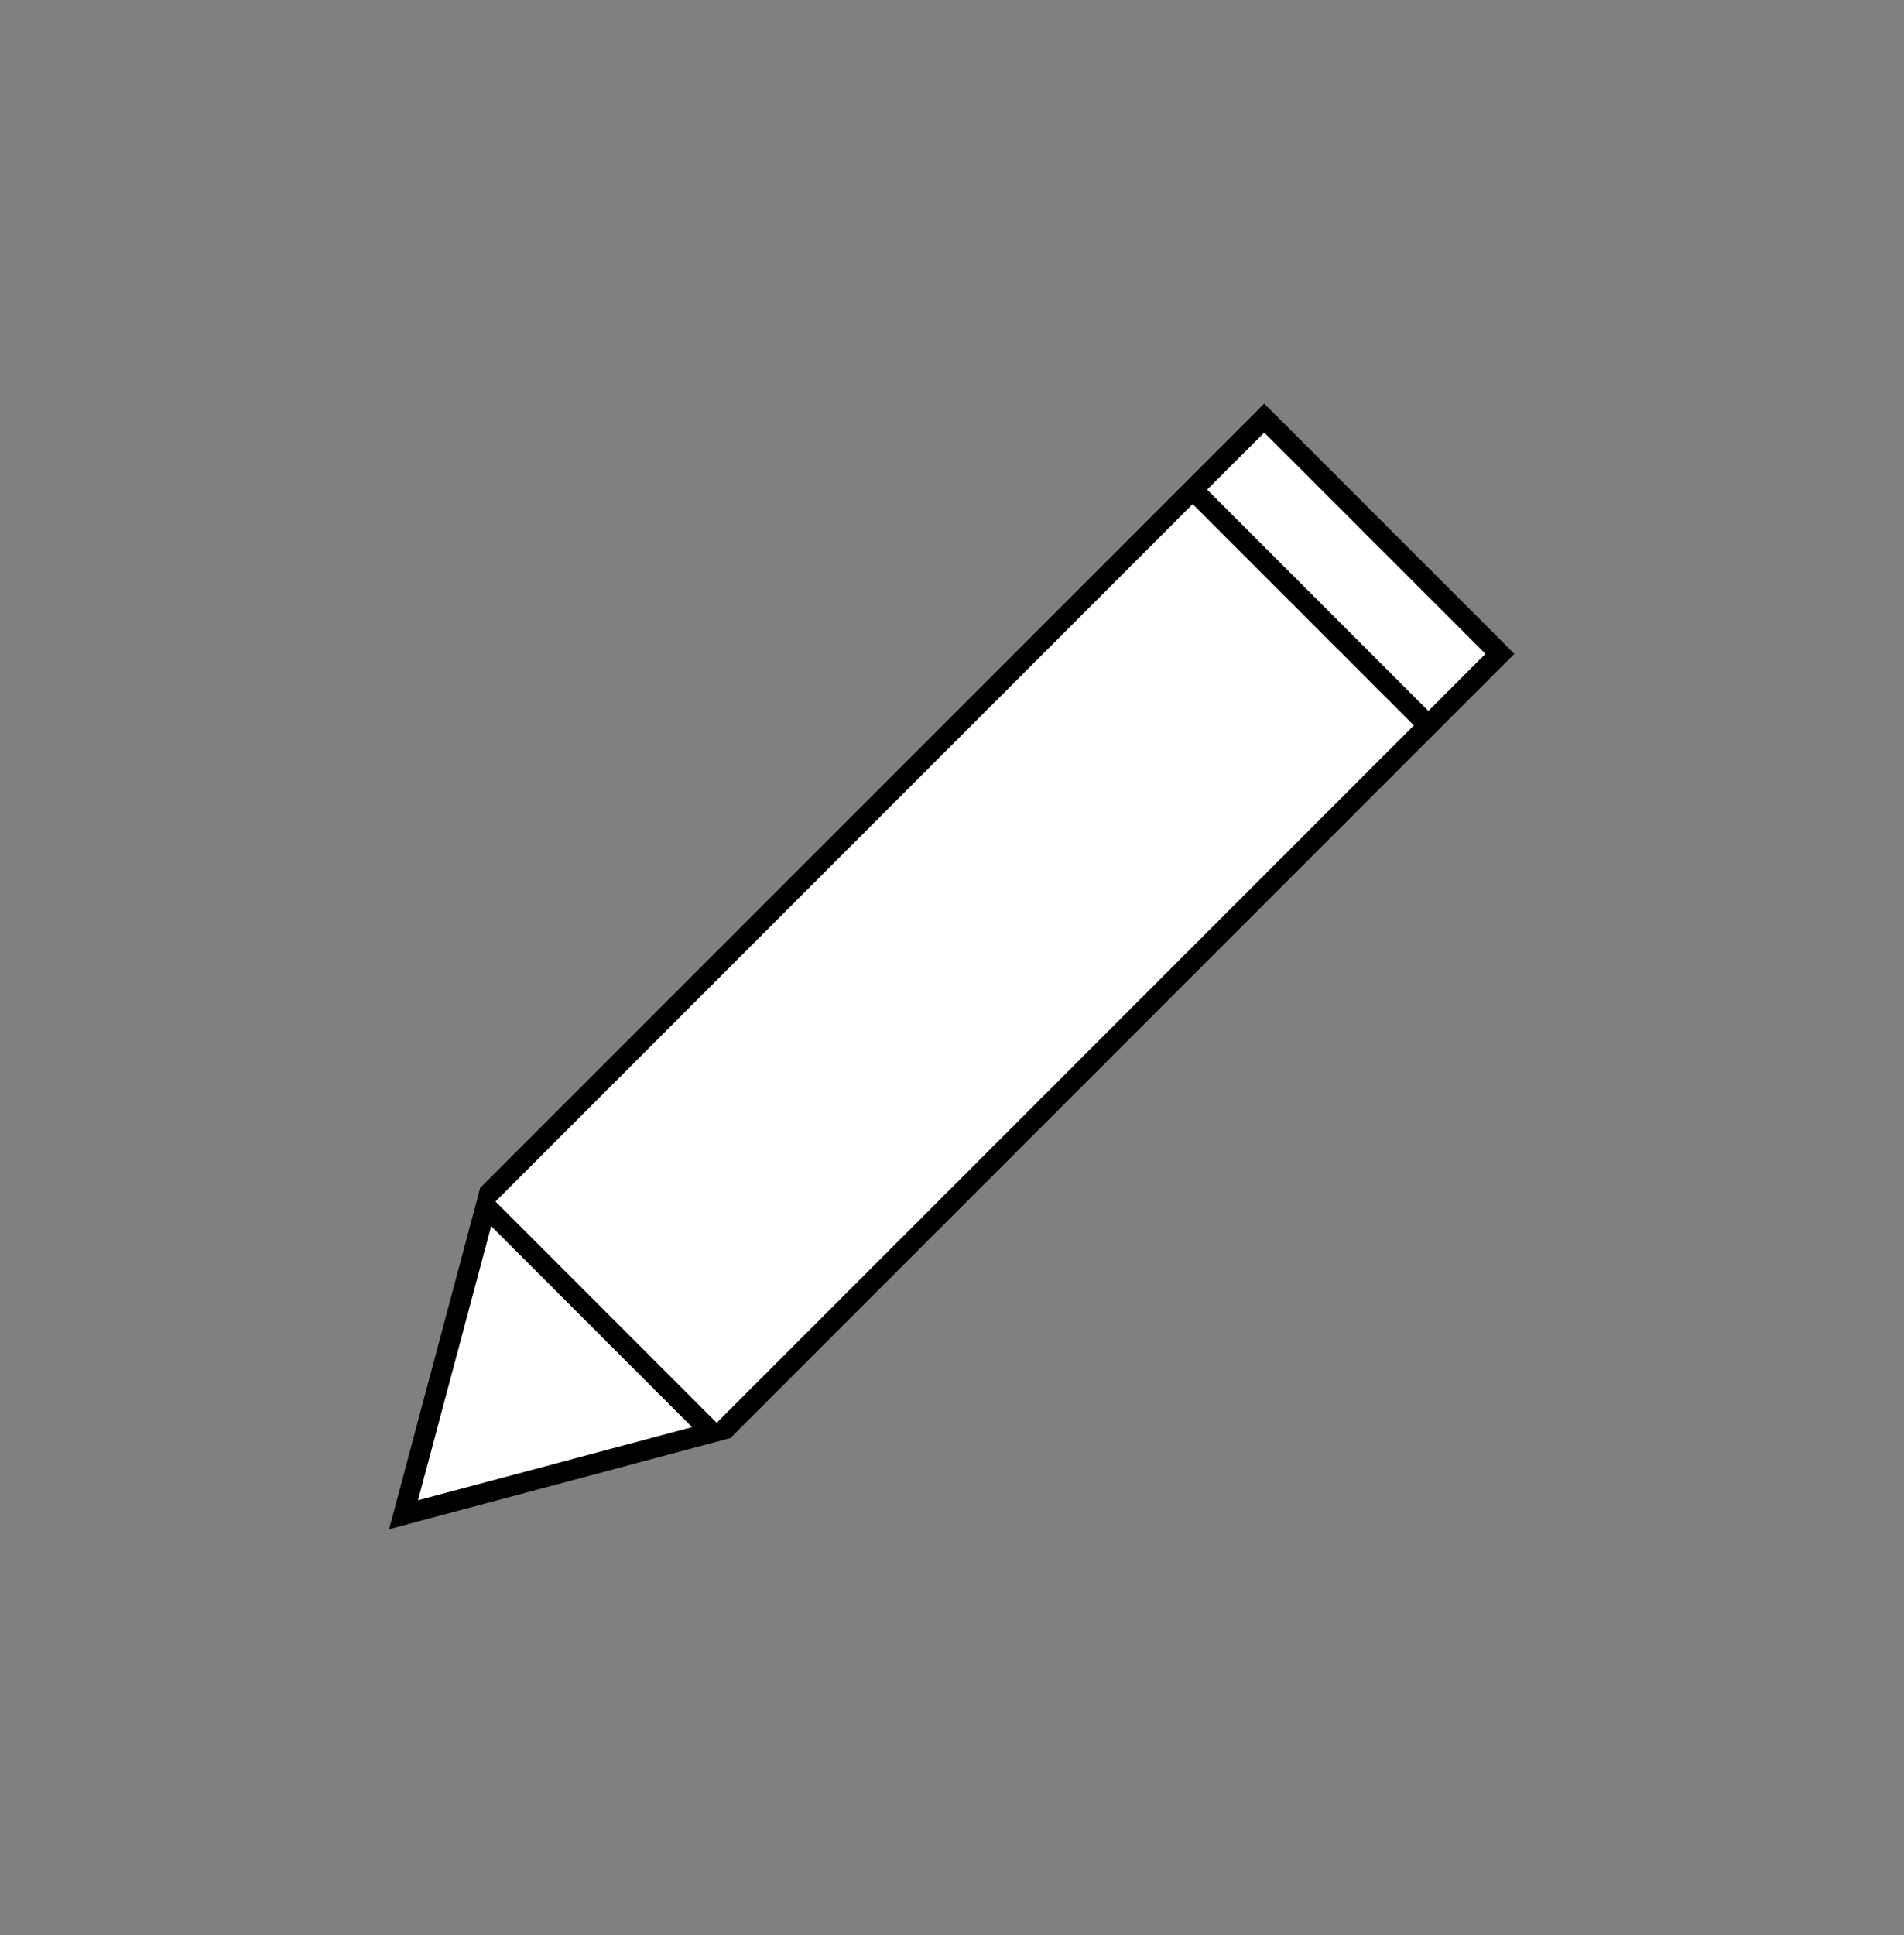 <?xml version="1.0" encoding="UTF-8" standalone="no"?>
<!-- Created with Inkscape (http://www.inkscape.org/) -->

<svg
   width="929.722"
   height="944.604"
   viewBox="0 0 929.722 944.604"
   version="1.1"
   id="svg1"
   inkscape:version="1.3 (1:1.3+202307231459+0e150ed6c4)"
   sodipodi:docname="user_edit.svg"
   xmlns:inkscape="http://www.inkscape.org/namespaces/inkscape"
   xmlns:sodipodi="http://sodipodi.sourceforge.net/DTD/sodipodi-0.dtd"
   xmlns="http://www.w3.org/2000/svg"
   xmlns:svg="http://www.w3.org/2000/svg">
  <rect x="0" y="0" width="929.722" height="944.604" fill="#808080" stroke="none"/>
  <sodipodi:namedview
     id="namedview1"
     pagecolor="#ffffff"
     bordercolor="#000000"
     borderopacity="0.25"
     inkscape:showpageshadow="2"
     inkscape:pageopacity="0.0"
     inkscape:pagecheckerboard="0"
     inkscape:deskcolor="#d1d1d1"
     inkscape:document-units="px"
     inkscape:zoom="0.64895833"
     inkscape:cx="604.81541"
     inkscape:cy="499.26164"
     inkscape:window-width="1920"
     inkscape:window-height="996"
     inkscape:window-x="0"
     inkscape:window-y="0"
     inkscape:window-maximized="1"
     inkscape:current-layer="layer1" />
  <defs
     id="defs1">
    <inkscape:path-effect
       effect="fillet_chamfer"
       id="path-effect6"
       is_visible="true"
       lpeversion="1"
       nodesatellites_param="F,0,0,1,0,0,0,1 @ F,0,0,1,0,0,0,1 @ F,0,0,1,0,0,0,1"
       radius="5"
       unit="px"
       method="auto"
       mode="F"
       chamfer_steps="1"
       flexible="false"
       use_knot_distance="true"
       apply_no_radius="true"
       apply_with_radius="true"
       only_selected="false"
       hide_knots="false" />
    <inkscape:path-effect
       effect="bspline"
       id="path-effect3"
       is_visible="true"
       lpeversion="1.3"
       weight="33.333"
       steps="2"
       helper_size="0"
       apply_no_weight="true"
       apply_with_weight="true"
       only_selected="false"
       uniform="false" />
  </defs>
  <g
     inkscape:label="Layer 1"
     inkscape:groupmode="layer"
     id="layer1"
     transform="translate(-894.101,-412.818)">
    <g
       id="g12"
       transform="matrix(0.645,0.645,-0.645,0.645,1019.452,-547.493)"
       style="stroke-width:1.096">
      <path
         id="rect1"
         style="fill:#ffffff;fill-opacity:1;fill-rule:evenodd;stroke:#000000;stroke-width:10.959;stroke-dasharray:none;stroke-opacity:1"
         d="m 1284.007,1109.215 0.01,-587.951 v 0 l 178.431,-0.002 -0.01,587.951" />
      <path
         style="fill:#ffffff;fill-opacity:1;fill-rule:evenodd;stroke:#000000;stroke-width:10.959;stroke-dasharray:none;stroke-opacity:1"
         d="m 1279.723,575.442 187.009,-0.002"
         id="path5" />
      <path
         id="path6"
         style="fill:#ffffff;fill-opacity:1;fill-rule:evenodd;stroke:#000000;stroke-width:10.959;stroke-dasharray:none;stroke-opacity:1"
         d="m 1287.675,1114.217 85.54,147.85 85.542,-147.851 -8.912,10e-5 H 1296.639 Z" />
    </g>
  </g>
</svg>
